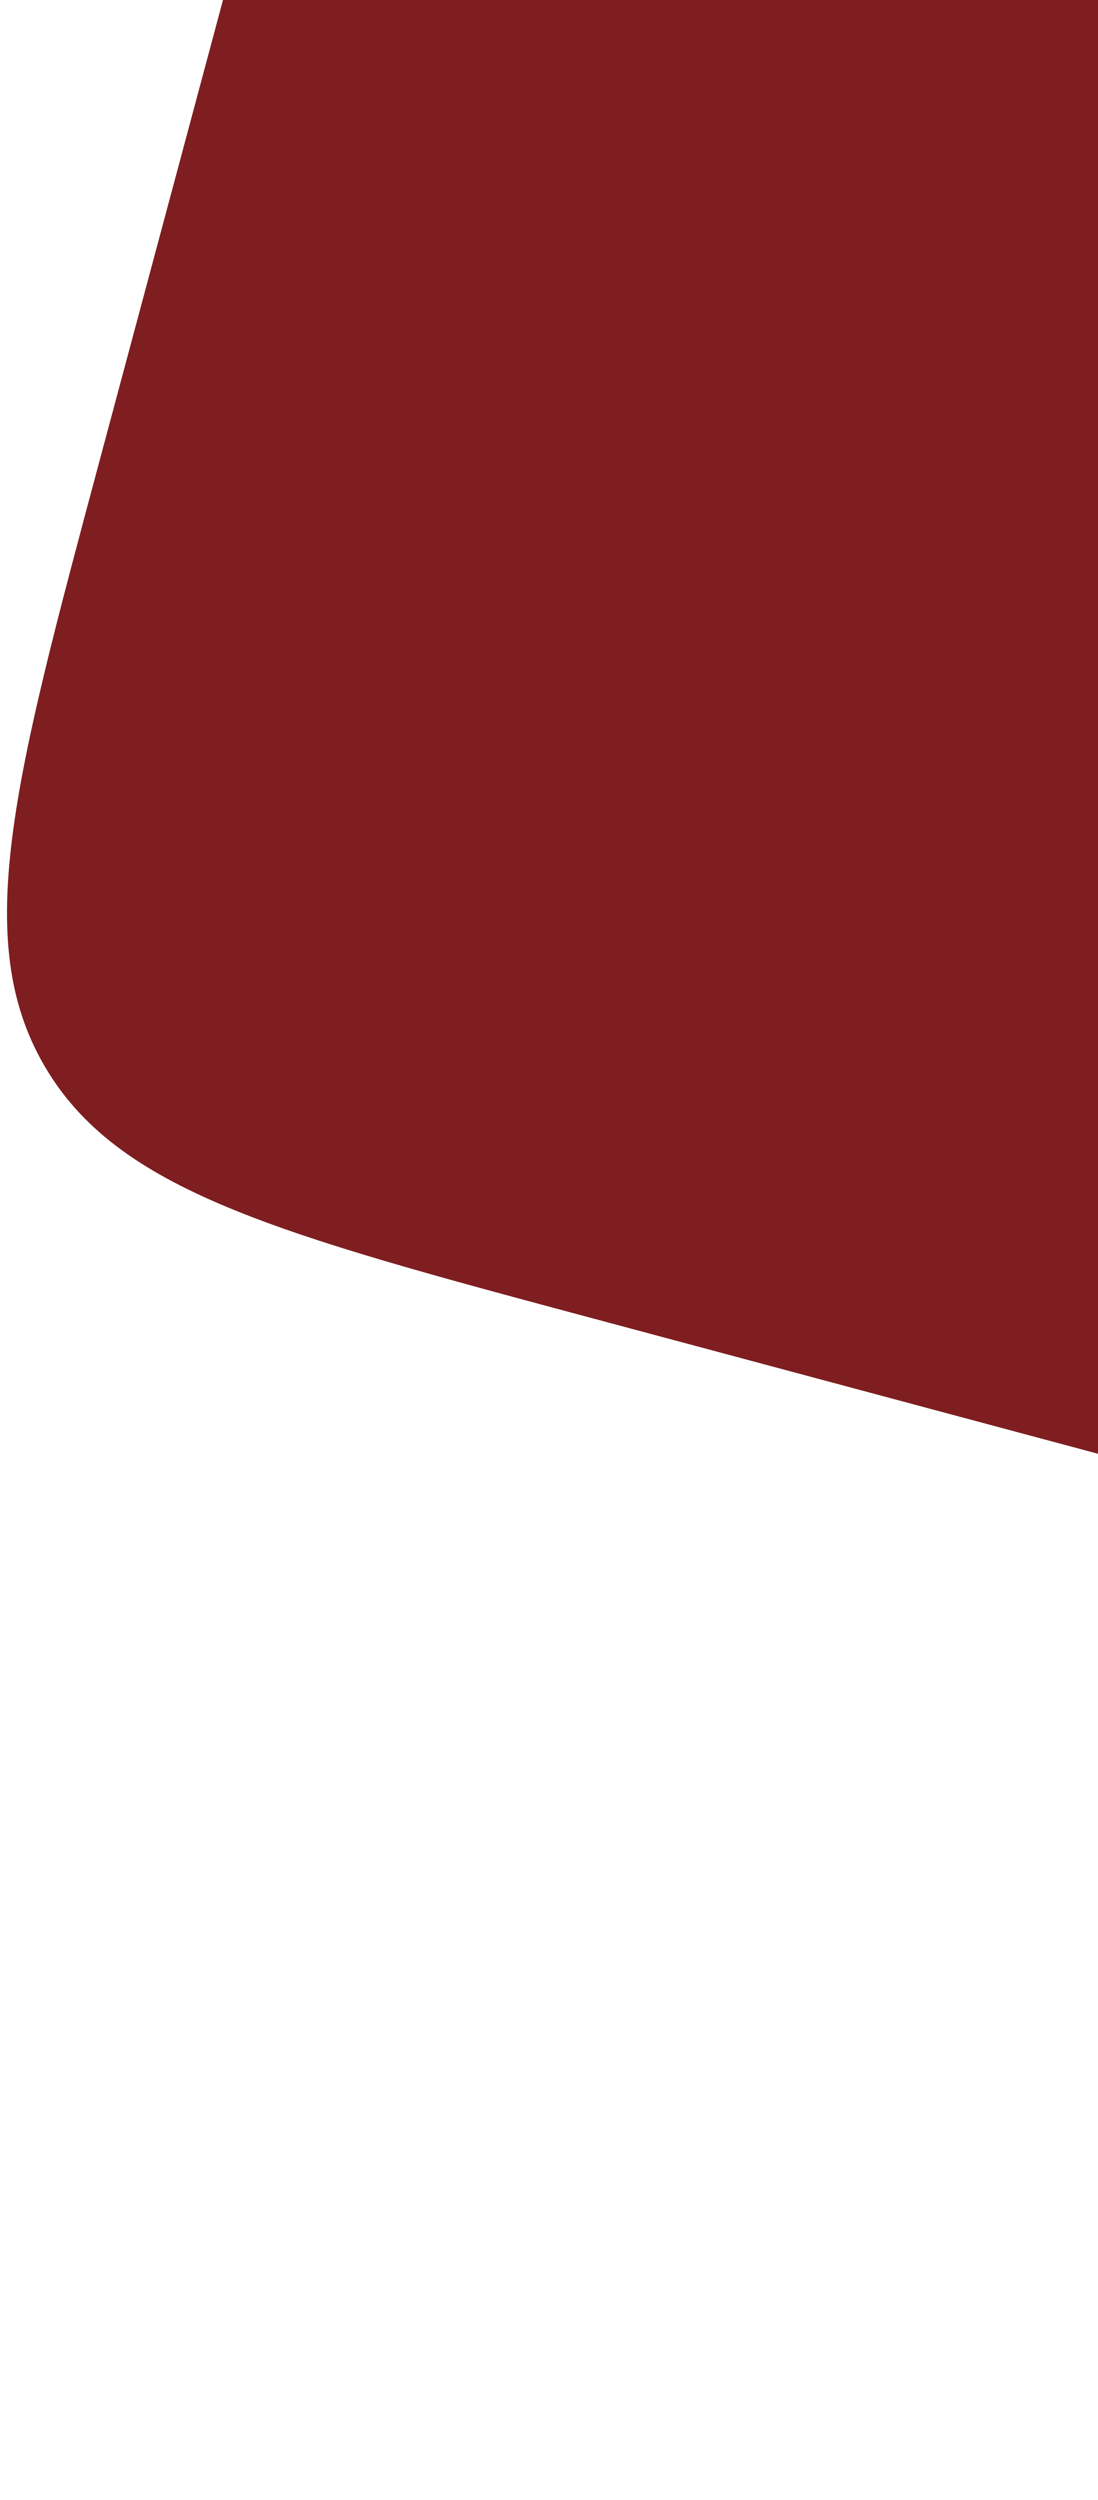 <svg width="94" height="214" viewBox="0 0 94 214" fill="none" xmlns="http://www.w3.org/2000/svg">
<path d="M80.998 -231.044C88.319 -258.365 91.979 -272.025 102.741 -278.238C113.502 -284.452 127.163 -280.791 154.483 -273.471L502.216 -180.296C529.537 -172.975 543.197 -169.315 549.41 -158.554C555.624 -147.792 551.963 -134.132 544.643 -106.811L472.174 163.648C464.853 190.968 461.193 204.629 450.431 210.842C439.67 217.055 426.009 213.395 398.689 206.074L50.956 112.899C23.635 105.579 9.975 101.919 3.762 91.157C-2.452 80.396 1.209 66.735 8.529 39.415L80.998 -231.044Z" fill="#7E1E20"/>
</svg>
